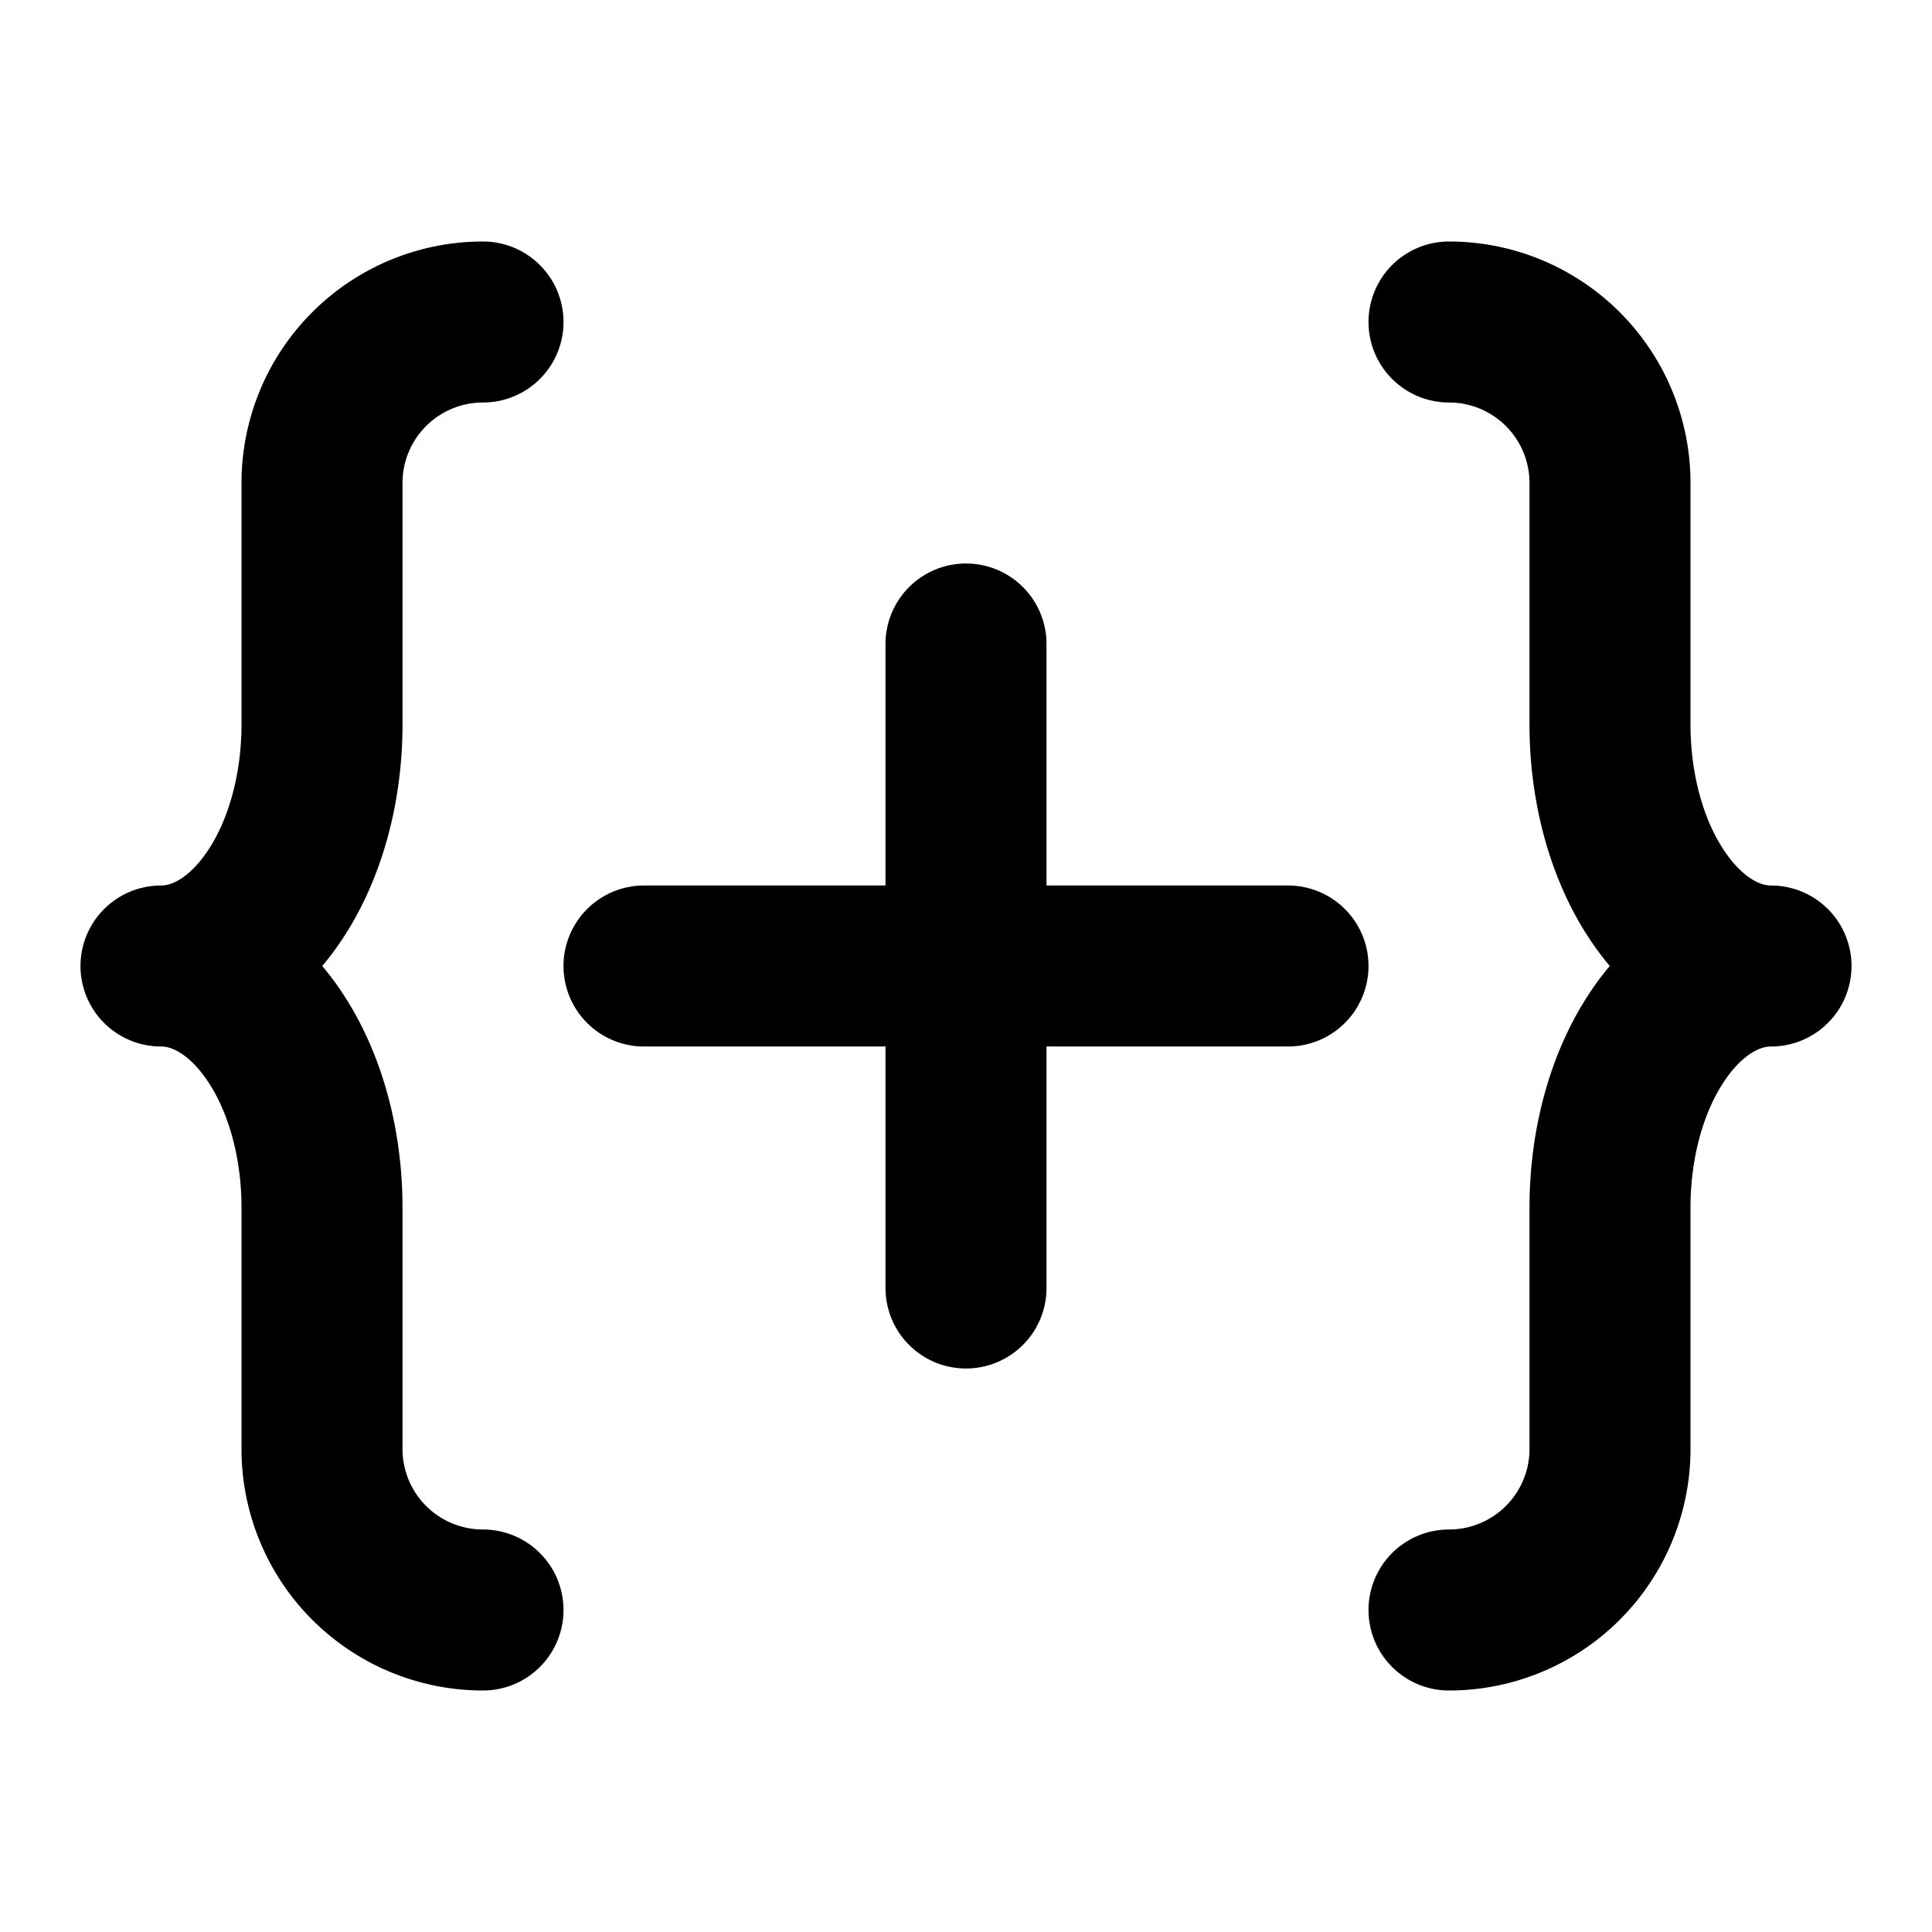 <svg xmlns="http://www.w3.org/2000/svg" width="24" height="24" fill="none" viewBox="0 0 24 24">
  <path stroke="#000" stroke-linecap="round" stroke-linejoin="round" stroke-width="2" d="M6 4a2 2 0 0 0-2 2v3c0 .796-.21 1.559-.586 2.121C3.04 11.684 2.53 12 2 12c.53 0 1.04.316 1.414.879C3.79 13.44 4 14.204 4 15v3a2 2 0 0 0 2 2M18 4a2 2 0 0 1 2 2v3c0 .796.21 1.559.586 2.121.375.563.884.879 1.414.879-.53 0-1.04.316-1.414.879C20.21 13.44 20 14.204 20 15v3a2 2 0 0 1-2 2M12 8v8m-4-4h8"/>
</svg>
